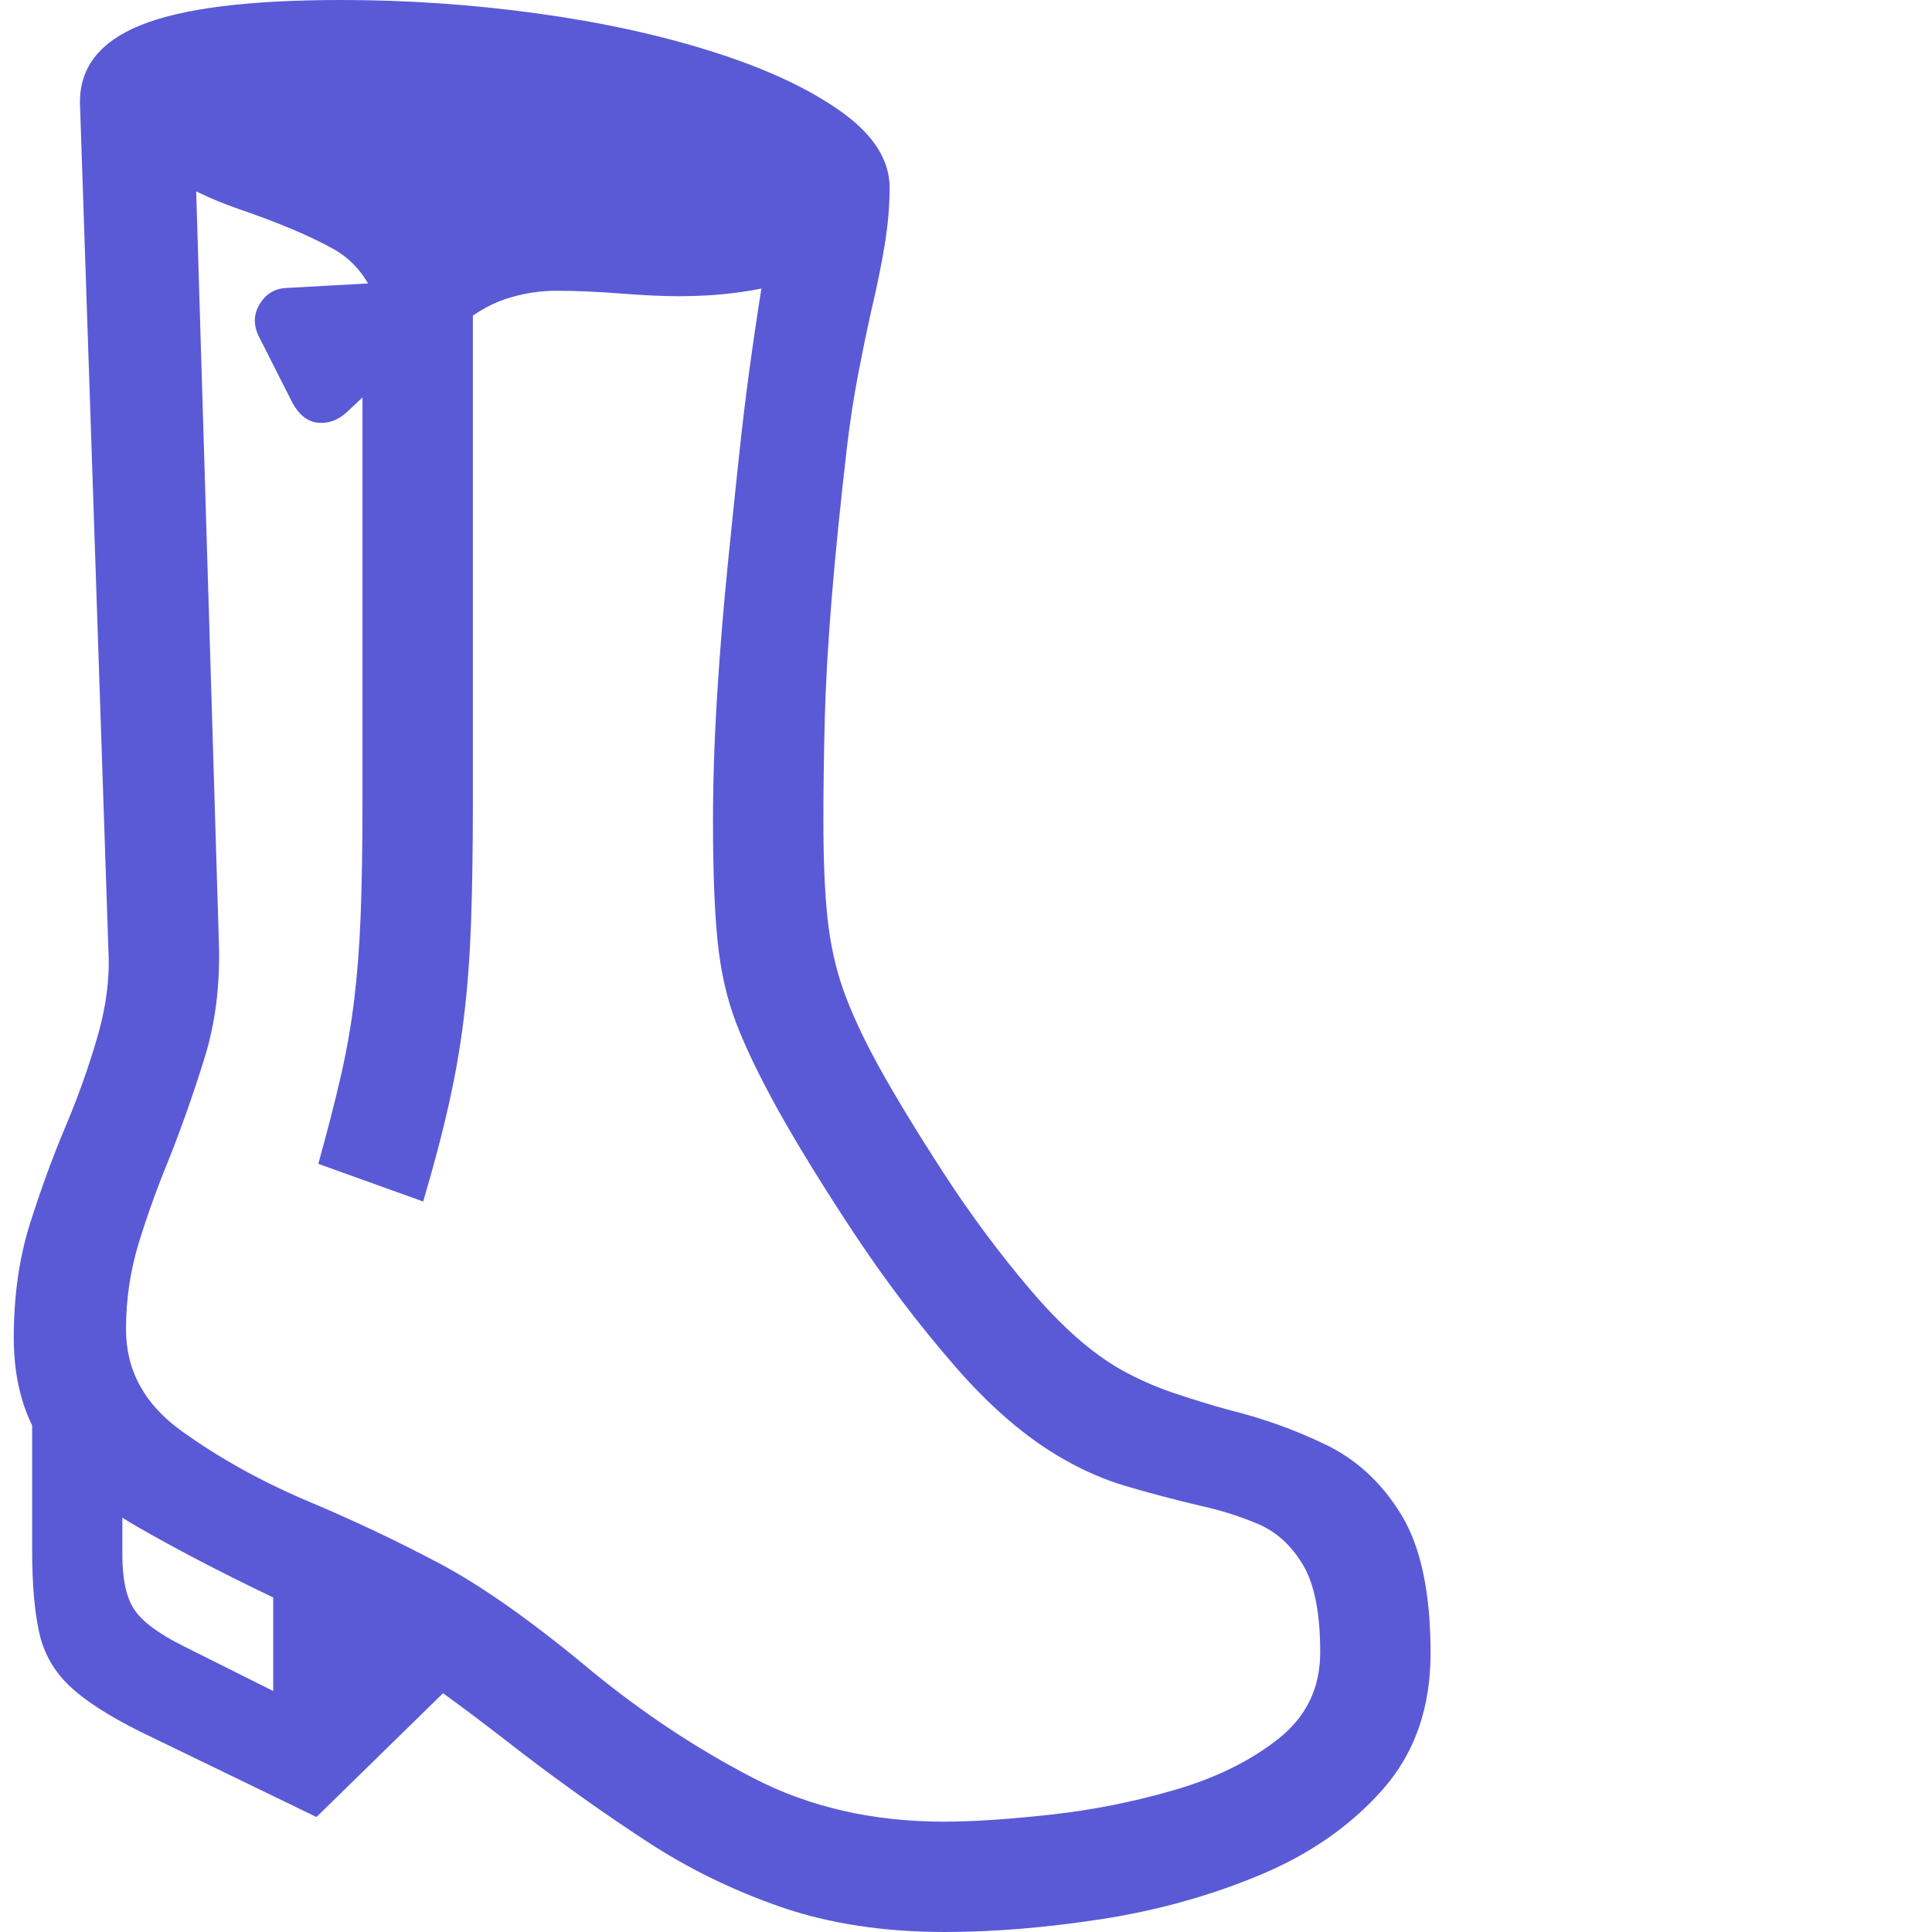 <svg version="1.1" xmlns="http://www.w3.org/2000/svg" style="fill:rgba(0,0,0,1.0)" width="256" height="256" viewBox="0 0 32.344 32.812"><path fill="rgb(90, 90, 215)" d="M15.812 32.812 C14.781 32.812 13.857 32.672 13.039 32.391 C12.221 32.109 11.458 31.737 10.75 31.273 C10.042 30.81 9.333 30.307 8.625 29.766 C8.01 29.286 7.508 28.909 7.117 28.633 C6.727 28.357 6.326 28.107 5.914 27.883 C5.503 27.659 4.964 27.391 4.297 27.078 C3.474 26.682 2.737 26.297 2.086 25.922 C1.435 25.547 0.924 25.109 0.555 24.609 C0.185 24.109 0 23.479 0 22.719 C0 22.01 0.091 21.367 0.273 20.789 C0.456 20.211 0.656 19.661 0.875 19.141 C1.083 18.651 1.263 18.148 1.414 17.633 C1.565 17.117 1.63 16.635 1.609 16.188 L1.125 1.781 C1.104 1.167 1.445 0.716 2.148 0.43 C2.852 0.143 3.99 -0 5.562 -0 C6.677 -0 7.784 0.076 8.883 0.227 C9.982 0.378 10.982 0.596 11.883 0.883 C12.784 1.169 13.508 1.508 14.055 1.898 C14.602 2.289 14.875 2.719 14.875 3.188 C14.875 3.5 14.846 3.828 14.789 4.172 C14.732 4.516 14.656 4.885 14.562 5.281 C14.49 5.604 14.417 5.956 14.344 6.336 C14.271 6.716 14.208 7.12 14.156 7.547 C14.042 8.526 13.953 9.398 13.891 10.164 C13.828 10.93 13.789 11.617 13.773 12.227 C13.758 12.836 13.75 13.406 13.75 13.938 C13.75 14.604 13.773 15.156 13.82 15.594 C13.867 16.031 13.956 16.435 14.086 16.805 C14.216 17.174 14.411 17.599 14.672 18.078 C14.953 18.589 15.323 19.198 15.781 19.906 C16.24 20.615 16.734 21.281 17.266 21.906 C17.797 22.531 18.312 22.984 18.812 23.266 C19.094 23.422 19.388 23.552 19.695 23.656 C20.003 23.76 20.307 23.854 20.609 23.938 C21.203 24.083 21.763 24.284 22.289 24.539 C22.815 24.794 23.242 25.193 23.57 25.734 C23.898 26.276 24.062 27.057 24.062 28.078 C24.062 29.005 23.792 29.776 23.25 30.391 C22.708 31.005 22.013 31.49 21.164 31.844 C20.315 32.198 19.417 32.448 18.469 32.594 C17.521 32.74 16.635 32.812 15.812 32.812 Z M5.141 30.859 L2.141 29.406 C1.599 29.135 1.198 28.875 0.938 28.625 C0.677 28.375 0.508 28.073 0.43 27.719 C0.352 27.365 0.312 26.901 0.312 26.328 L0.312 23.625 L1.844 25.266 L1.844 26.406 C1.844 26.823 1.911 27.133 2.047 27.336 C2.182 27.539 2.458 27.745 2.875 27.953 L4.406 28.719 L4.406 26.719 L8.016 28.047 Z M6.953 20.406 L5.172 19.766 C5.328 19.203 5.456 18.706 5.555 18.273 C5.654 17.841 5.729 17.411 5.781 16.984 C5.833 16.557 5.87 16.081 5.891 15.555 C5.911 15.029 5.922 14.396 5.922 13.656 L5.922 5.188 L7.797 5.188 L7.797 13.641 C7.797 14.422 7.786 15.099 7.766 15.672 C7.745 16.245 7.706 16.771 7.648 17.25 C7.591 17.729 7.508 18.216 7.398 18.711 C7.289 19.206 7.141 19.771 6.953 20.406 Z M15.797 30.938 C16.286 30.938 16.888 30.898 17.602 30.82 C18.315 30.742 19.021 30.602 19.719 30.398 C20.417 30.195 21.003 29.906 21.477 29.531 C21.951 29.156 22.188 28.667 22.188 28.062 C22.188 27.396 22.089 26.898 21.891 26.57 C21.693 26.242 21.44 26.013 21.133 25.883 C20.826 25.753 20.505 25.651 20.172 25.578 C19.693 25.464 19.268 25.352 18.898 25.242 C18.529 25.133 18.172 24.979 17.828 24.781 C17.203 24.427 16.586 23.898 15.977 23.195 C15.367 22.492 14.802 21.747 14.281 20.961 C13.76 20.174 13.328 19.474 12.984 18.859 C12.661 18.276 12.422 17.779 12.266 17.367 C12.109 16.956 12.005 16.495 11.953 15.984 C11.901 15.474 11.875 14.792 11.875 13.938 C11.875 13.281 11.898 12.573 11.945 11.812 C11.992 11.052 12.055 10.286 12.133 9.516 C12.211 8.745 12.286 8.026 12.359 7.359 C12.411 6.901 12.471 6.432 12.539 5.953 C12.607 5.474 12.68 4.997 12.758 4.523 C12.836 4.049 12.911 3.599 12.984 3.172 L14 3.734 C14 4.276 13.719 4.628 13.156 4.789 C12.594 4.951 11.974 5.031 11.297 5.031 C11.036 5.031 10.703 5.016 10.297 4.984 C9.891 4.953 9.531 4.938 9.219 4.938 C8.927 4.938 8.638 4.984 8.352 5.078 C8.065 5.172 7.766 5.354 7.453 5.625 C7.234 5.813 7.016 5.906 6.797 5.906 C6.63 5.906 6.505 5.849 6.422 5.734 C6.339 5.62 6.271 5.479 6.219 5.312 C6.083 4.812 5.823 4.453 5.438 4.234 C5.052 4.016 4.51 3.786 3.812 3.547 C3.333 3.38 2.924 3.182 2.586 2.953 C2.247 2.724 2.078 2.422 2.078 2.047 L3.047 1.562 L3.484 16.031 C3.505 16.729 3.424 17.372 3.242 17.961 C3.06 18.549 2.859 19.12 2.641 19.672 C2.443 20.151 2.271 20.628 2.125 21.102 C1.979 21.576 1.906 22.068 1.906 22.578 C1.906 23.276 2.221 23.852 2.852 24.305 C3.482 24.758 4.187 25.151 4.969 25.484 C5.74 25.807 6.49 26.161 7.219 26.547 C7.948 26.932 8.818 27.547 9.828 28.391 C10.693 29.099 11.602 29.701 12.555 30.195 C13.508 30.69 14.589 30.938 15.797 30.938 Z M5.656 7 C5.51 7.135 5.349 7.195 5.172 7.18 C4.995 7.164 4.849 7.052 4.734 6.844 L4.172 5.734 C4.068 5.536 4.068 5.349 4.172 5.172 C4.276 4.995 4.427 4.901 4.625 4.891 L6.328 4.797 L6.641 6.078 Z M32.344 27.344" /></svg>